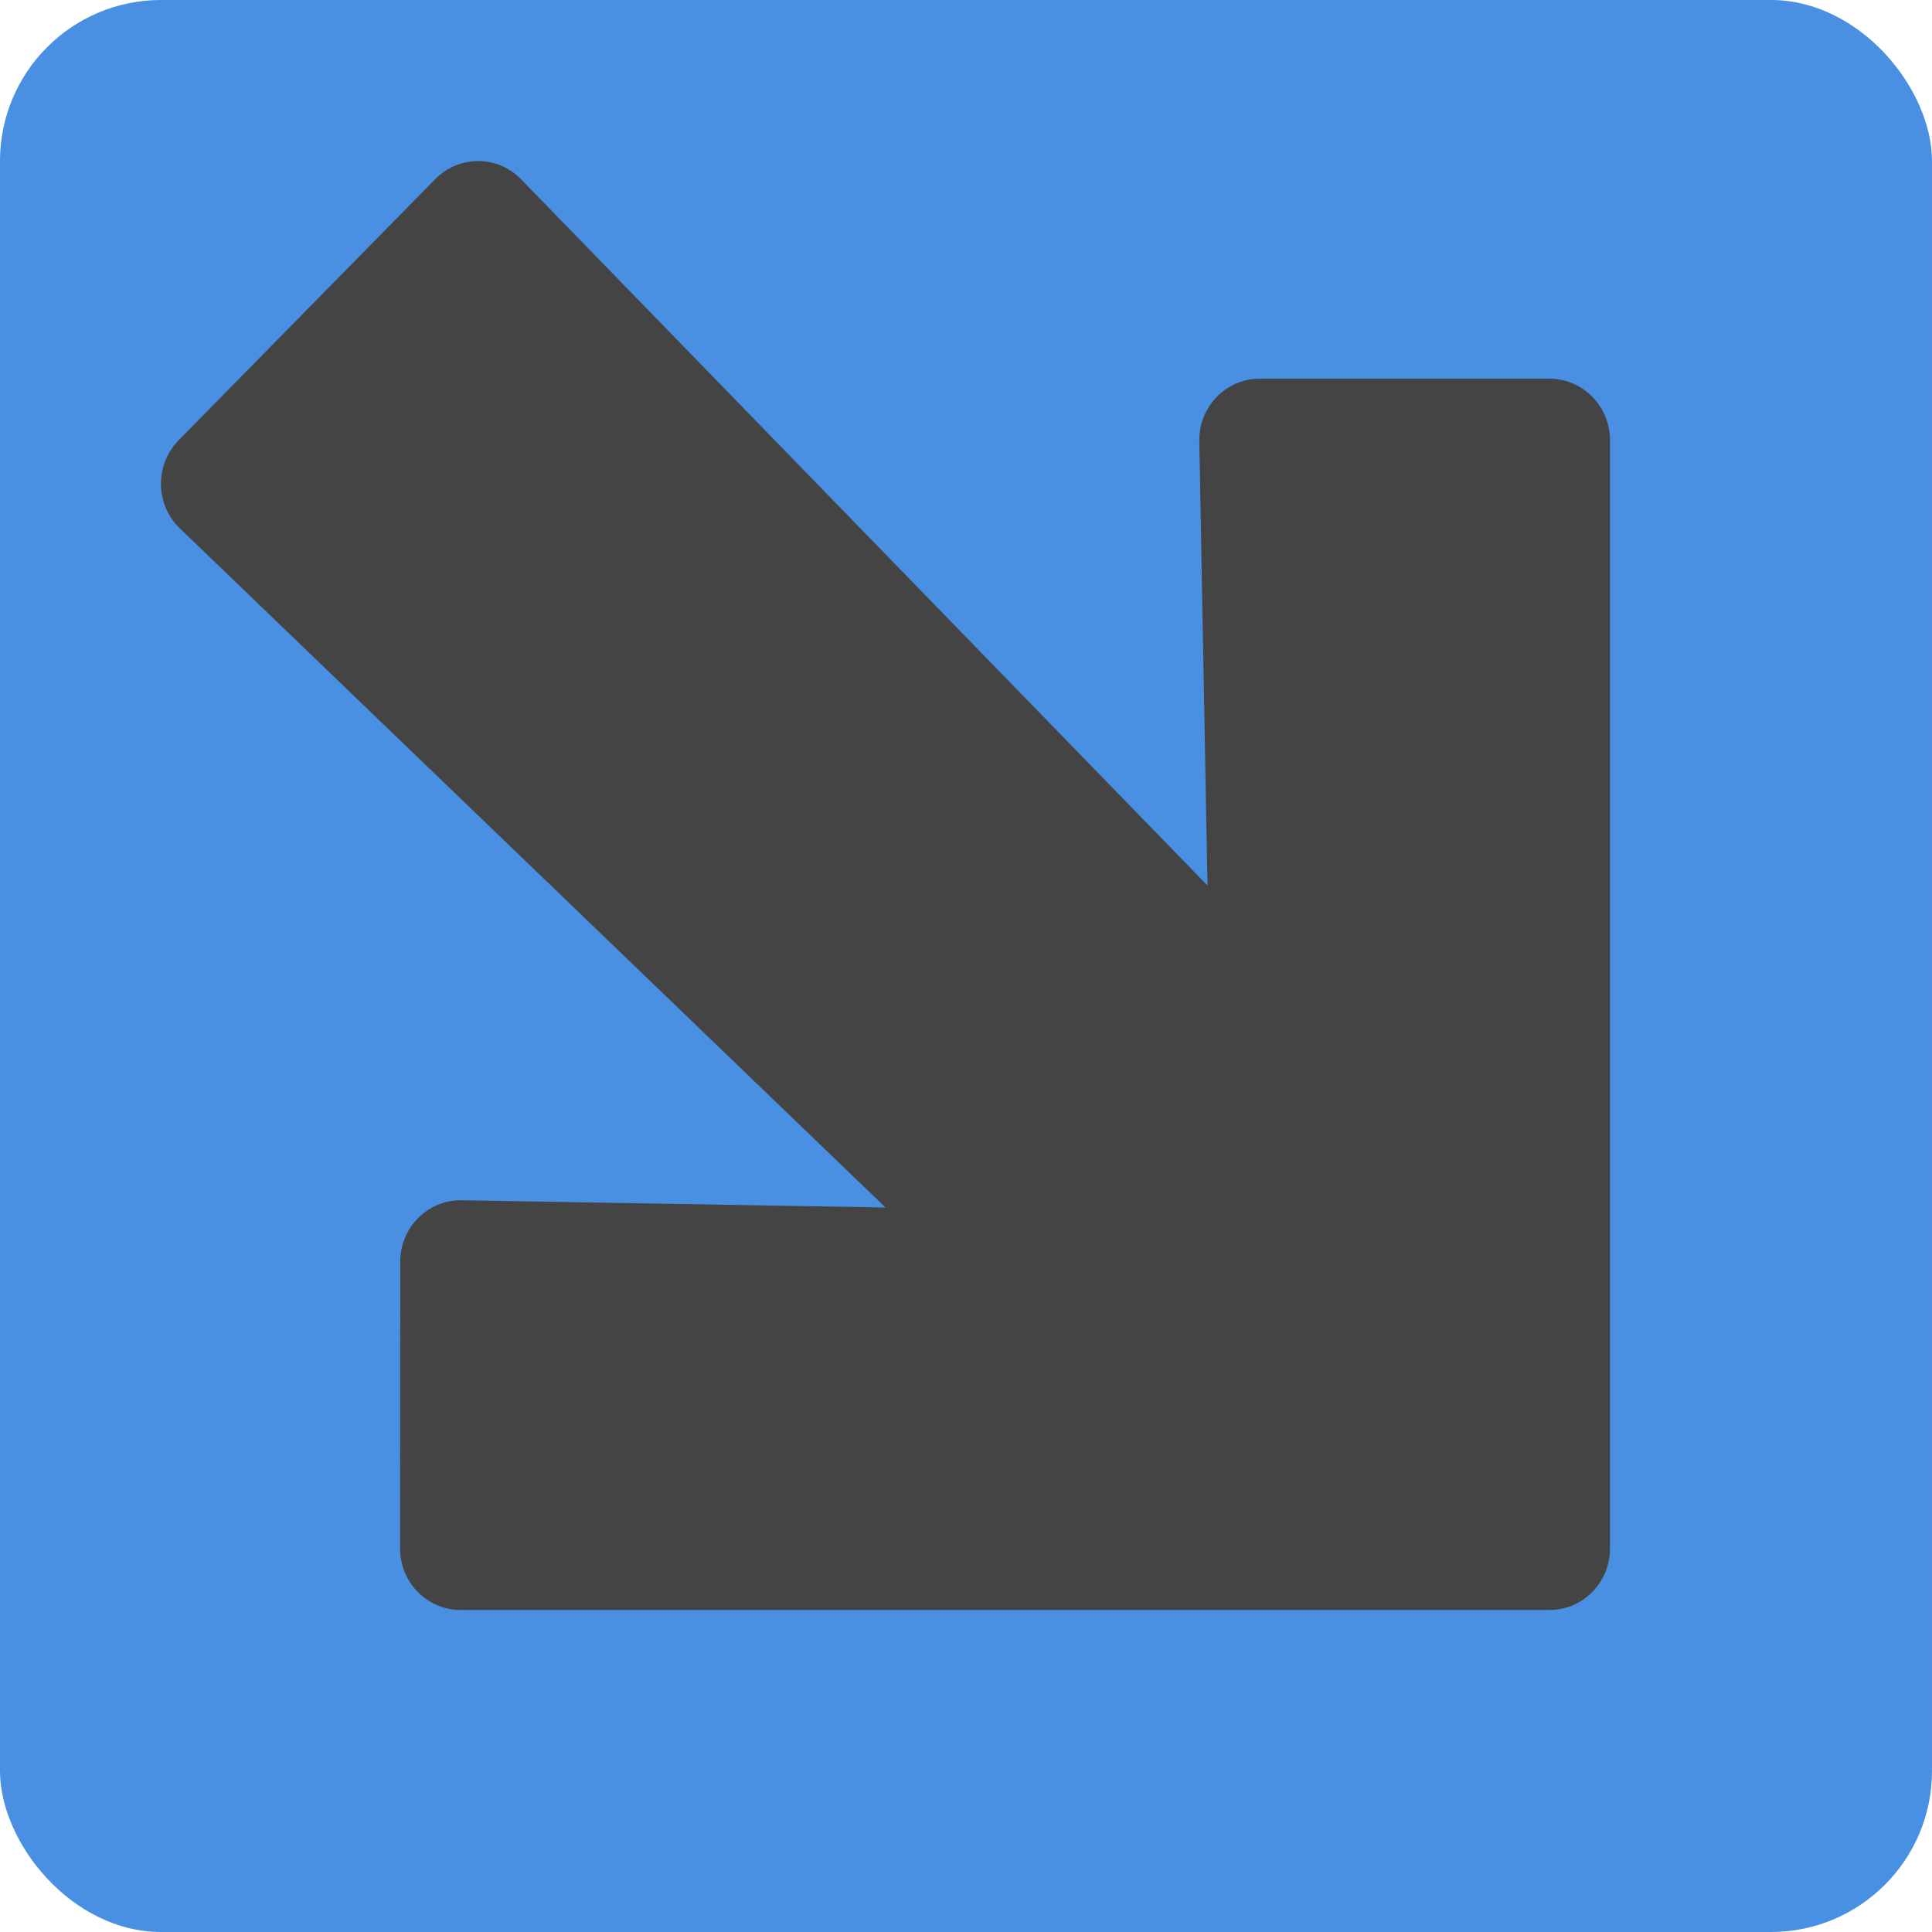 <svg width="12" height="12" viewBox="0 0 12 12" fill="none" xmlns="http://www.w3.org/2000/svg">
<rect width="12" height="12" fill="white"/>
<rect width="12" height="12" rx="1" fill="#4A90E2"/>
<path d="M2.861 7.455L5.5 7.5L1.11 3.275C0.963 3.126 0.963 2.884 1.11 2.734L2.704 1.112C2.851 0.963 3.089 0.963 3.235 1.112L7.5 5.5L7.449 2.734C7.449 2.523 7.617 2.352 7.824 2.352L9.624 2.352C9.832 2.352 10 2.524 10 2.735V9.618C10 9.829 9.832 10 9.624 10H2.861C2.654 10 2.485 9.829 2.485 9.618L2.486 7.837C2.486 7.626 2.654 7.455 2.861 7.455Z" fill="#444444"/>
</svg>
